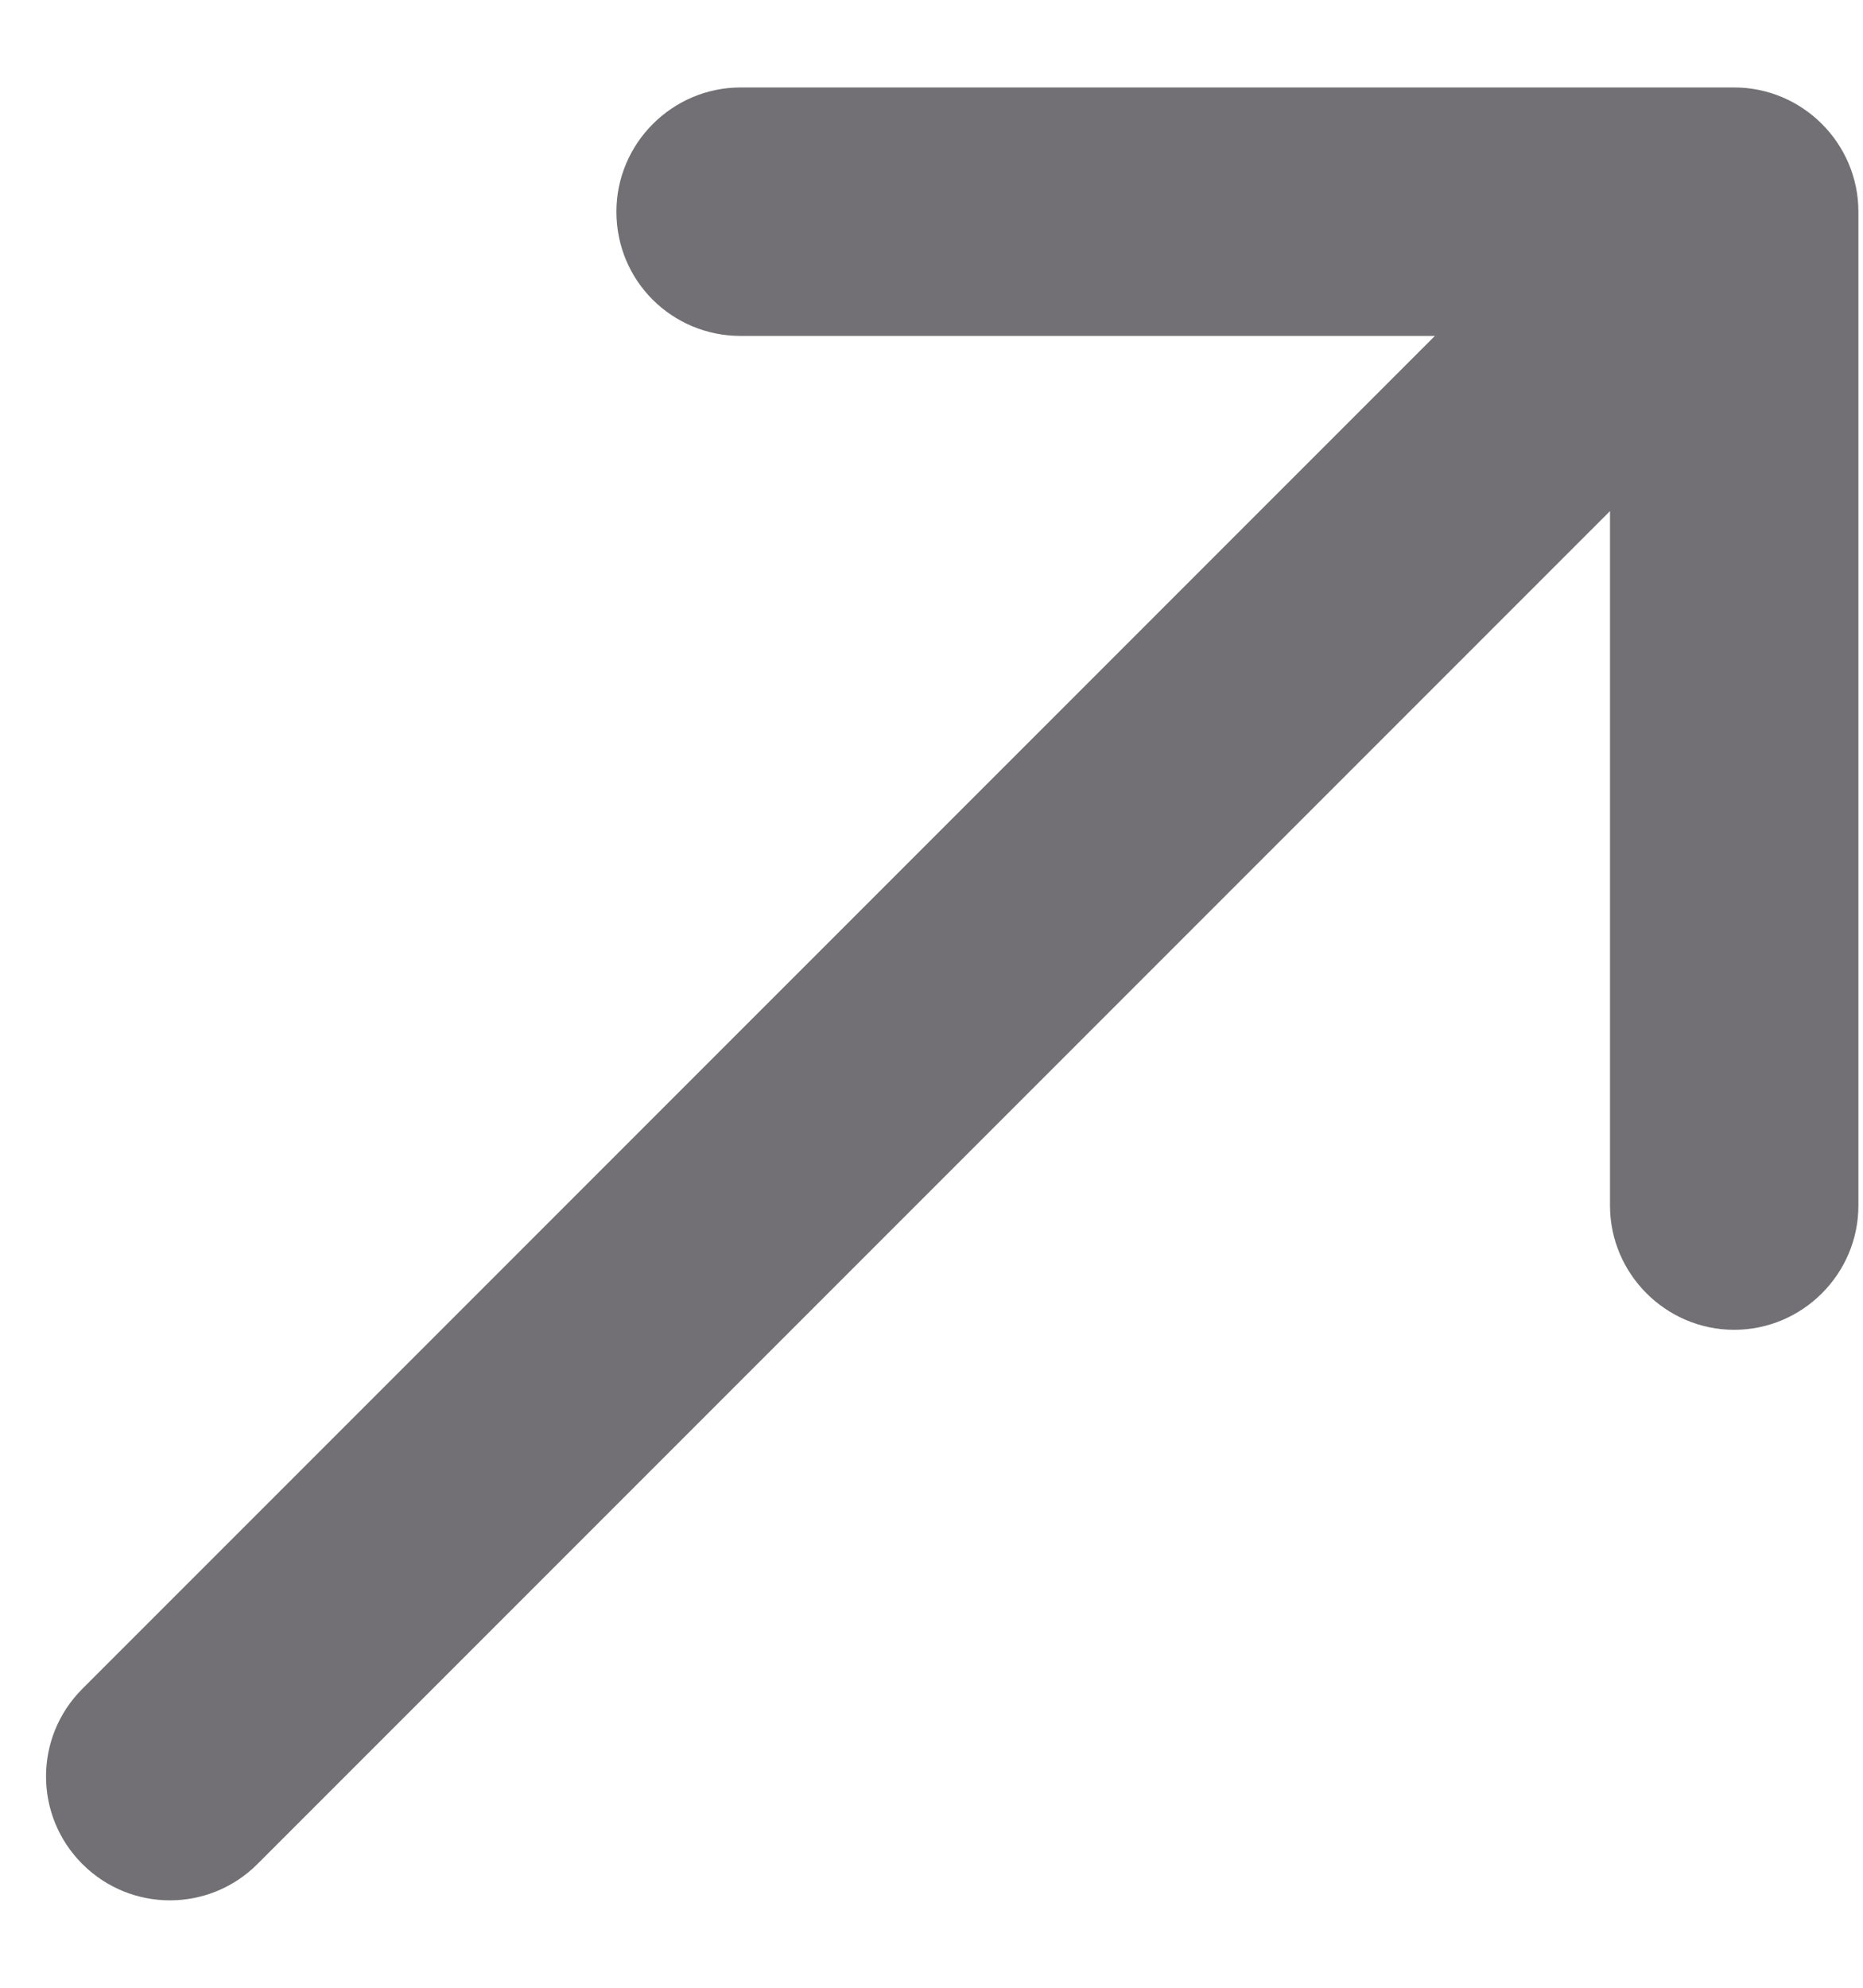 <svg width="15" height="16" viewBox="0 0 15 16" fill="none" xmlns="http://www.w3.org/2000/svg">
<path opacity="0.6" d="M4.963 1.704C4.963 2.264 5.413 2.704 5.963 2.704H11.553L0.663 13.594C0.273 13.984 0.273 14.614 0.663 15.004C1.053 15.394 1.683 15.394 2.073 15.004L12.963 4.114V9.704C12.963 10.254 13.413 10.704 13.963 10.704C14.513 10.704 14.963 10.254 14.963 9.704V1.704C14.963 1.154 14.513 0.704 13.963 0.704H5.963C5.413 0.704 4.963 1.154 4.963 1.704Z" fill="#151218"/>
</svg>
